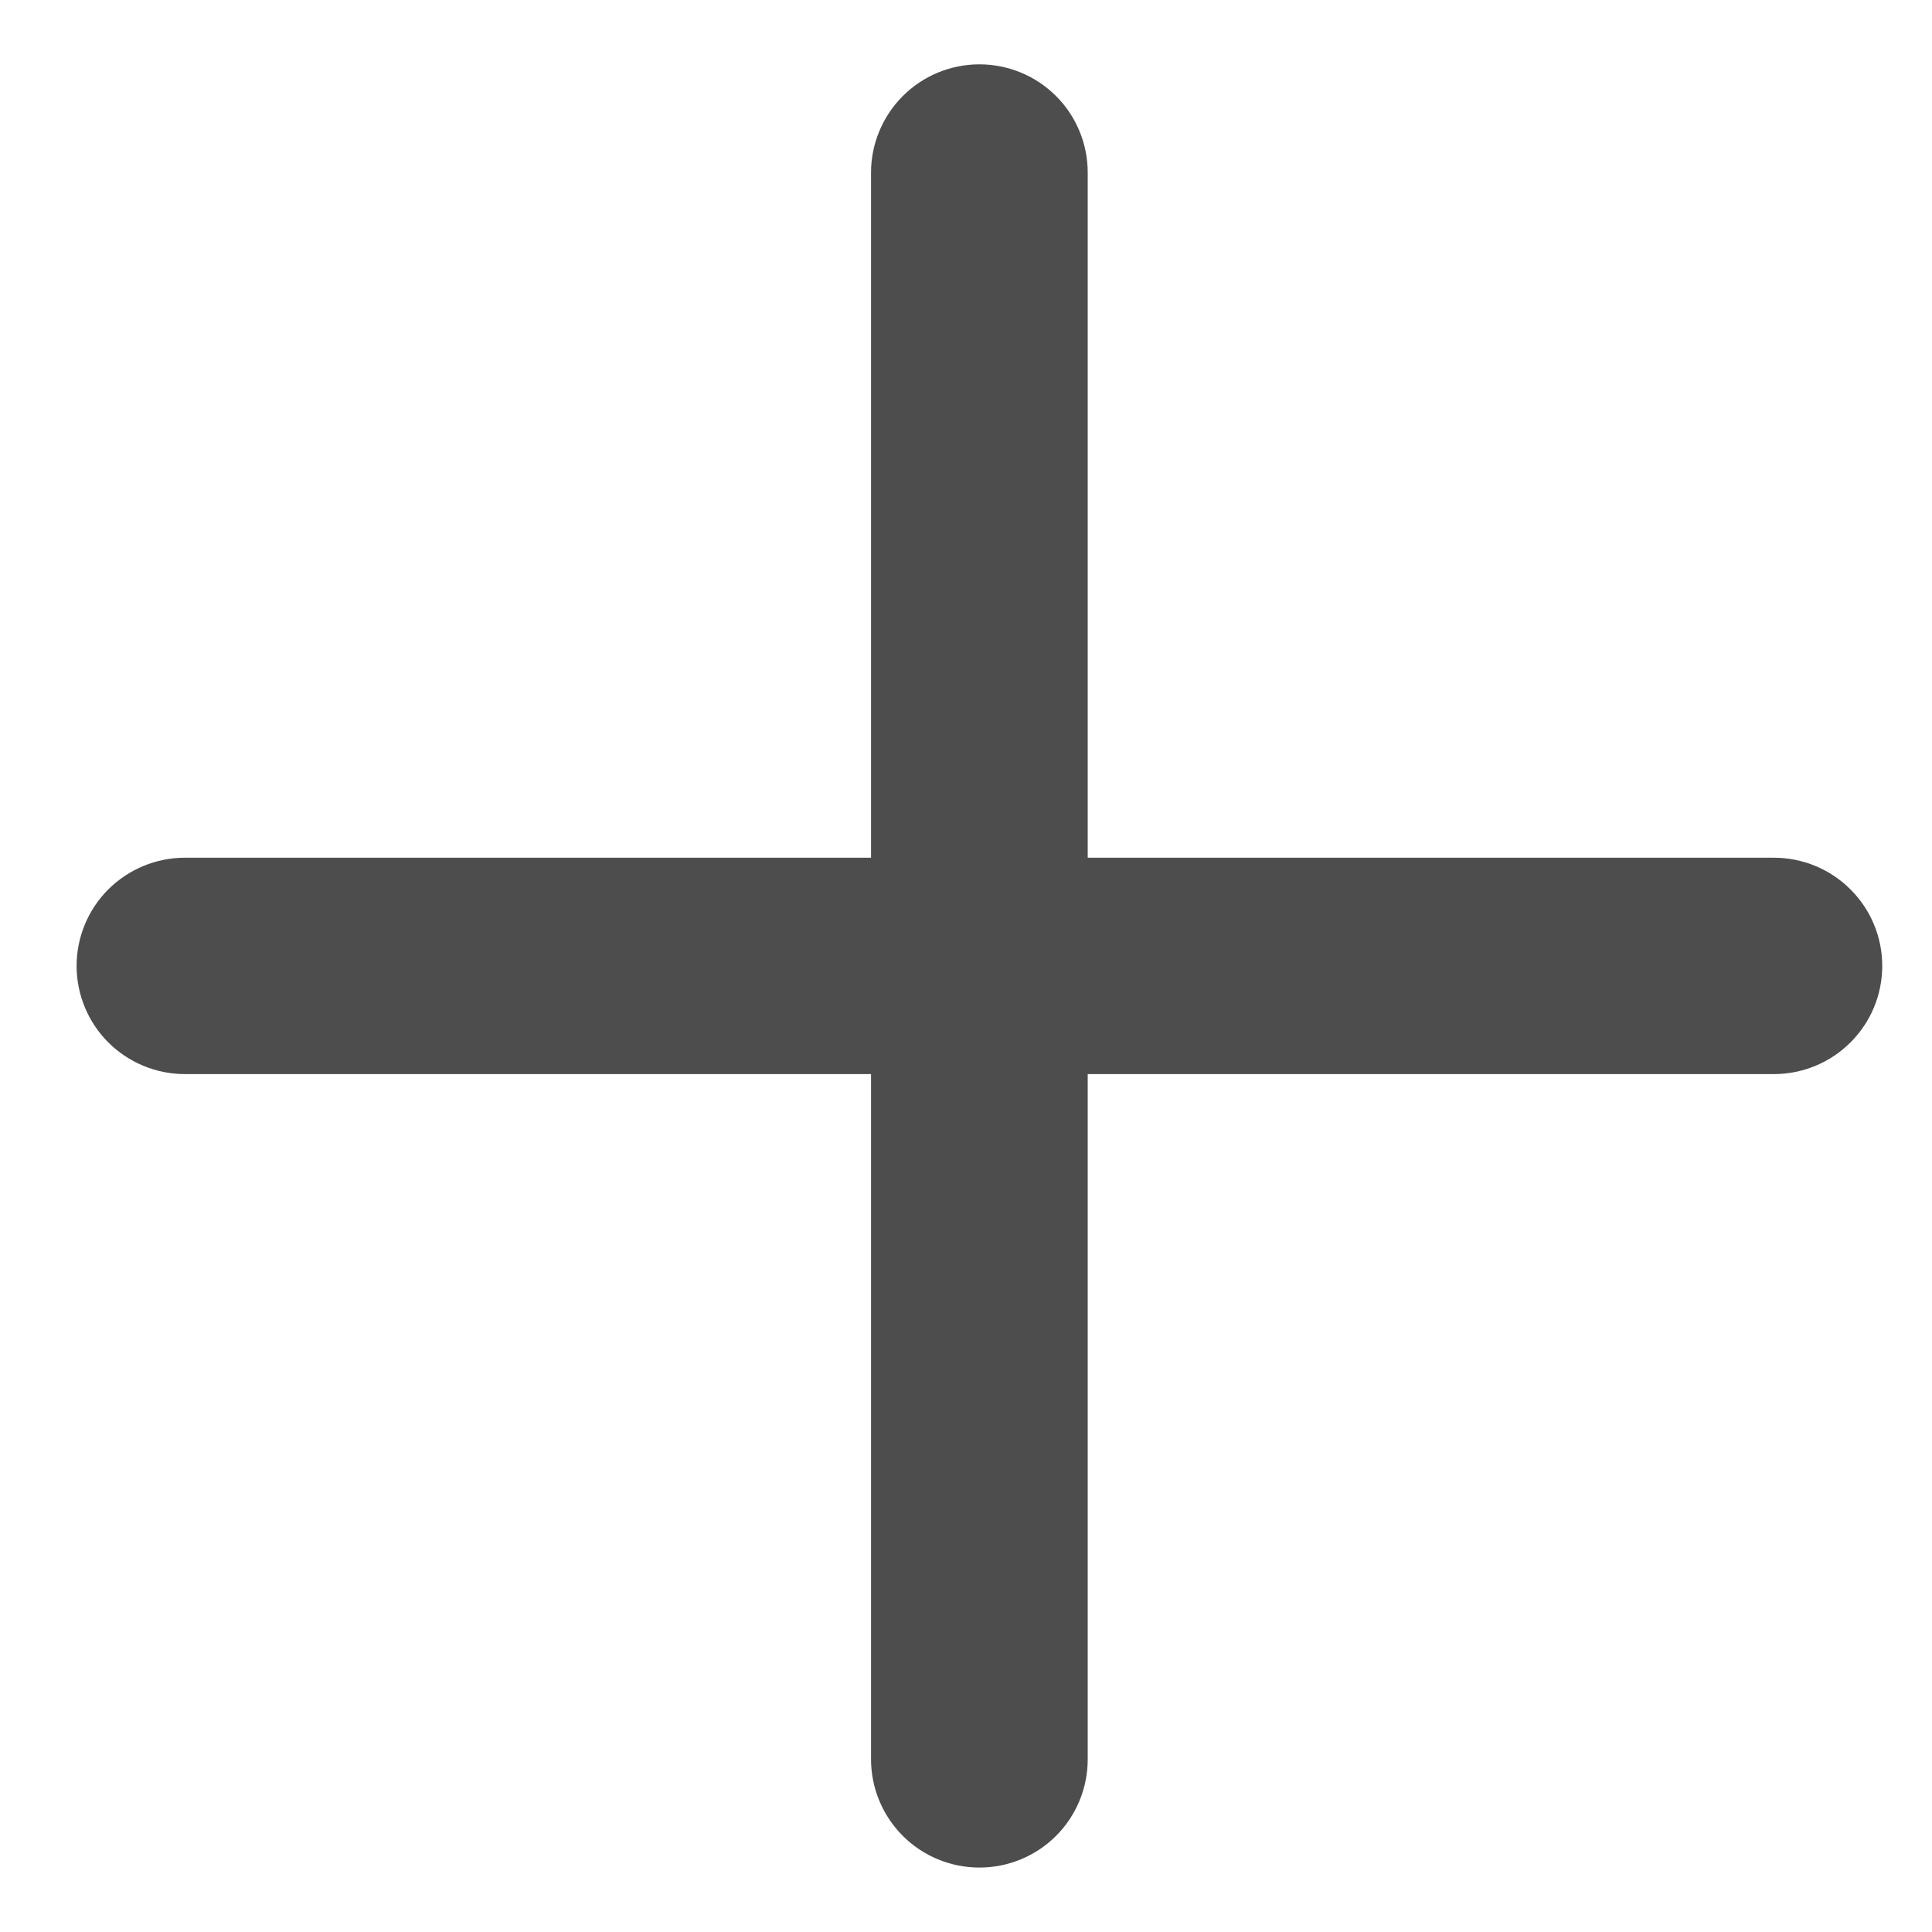 <svg width="20" height="20" viewBox="0 0 20 20" fill="none" xmlns="http://www.w3.org/2000/svg">
<path d="M19.485 9.999C19.485 10.296 19.367 10.581 19.156 10.791C18.946 11.001 18.661 11.119 18.363 11.119H11.26V18.213C11.26 18.51 11.142 18.795 10.932 19.005C10.722 19.215 10.436 19.333 10.139 19.333C9.841 19.333 9.556 19.215 9.346 19.005C9.136 18.795 9.017 18.51 9.017 18.213V11.119H1.914C1.617 11.119 1.332 11.001 1.121 10.791C0.911 10.581 0.793 10.296 0.793 9.999C0.793 9.702 0.911 9.417 1.121 9.207C1.332 8.997 1.617 8.879 1.914 8.879H9.017V1.786C9.017 1.489 9.136 1.204 9.346 0.994C9.556 0.784 9.841 0.666 10.139 0.666C10.436 0.666 10.722 0.784 10.932 0.994C11.142 1.204 11.26 1.489 11.26 1.786V8.879H18.363C18.661 8.879 18.946 8.997 19.156 9.207C19.367 9.417 19.485 9.702 19.485 9.999Z" fill="#4D4D4D"/>
</svg>
